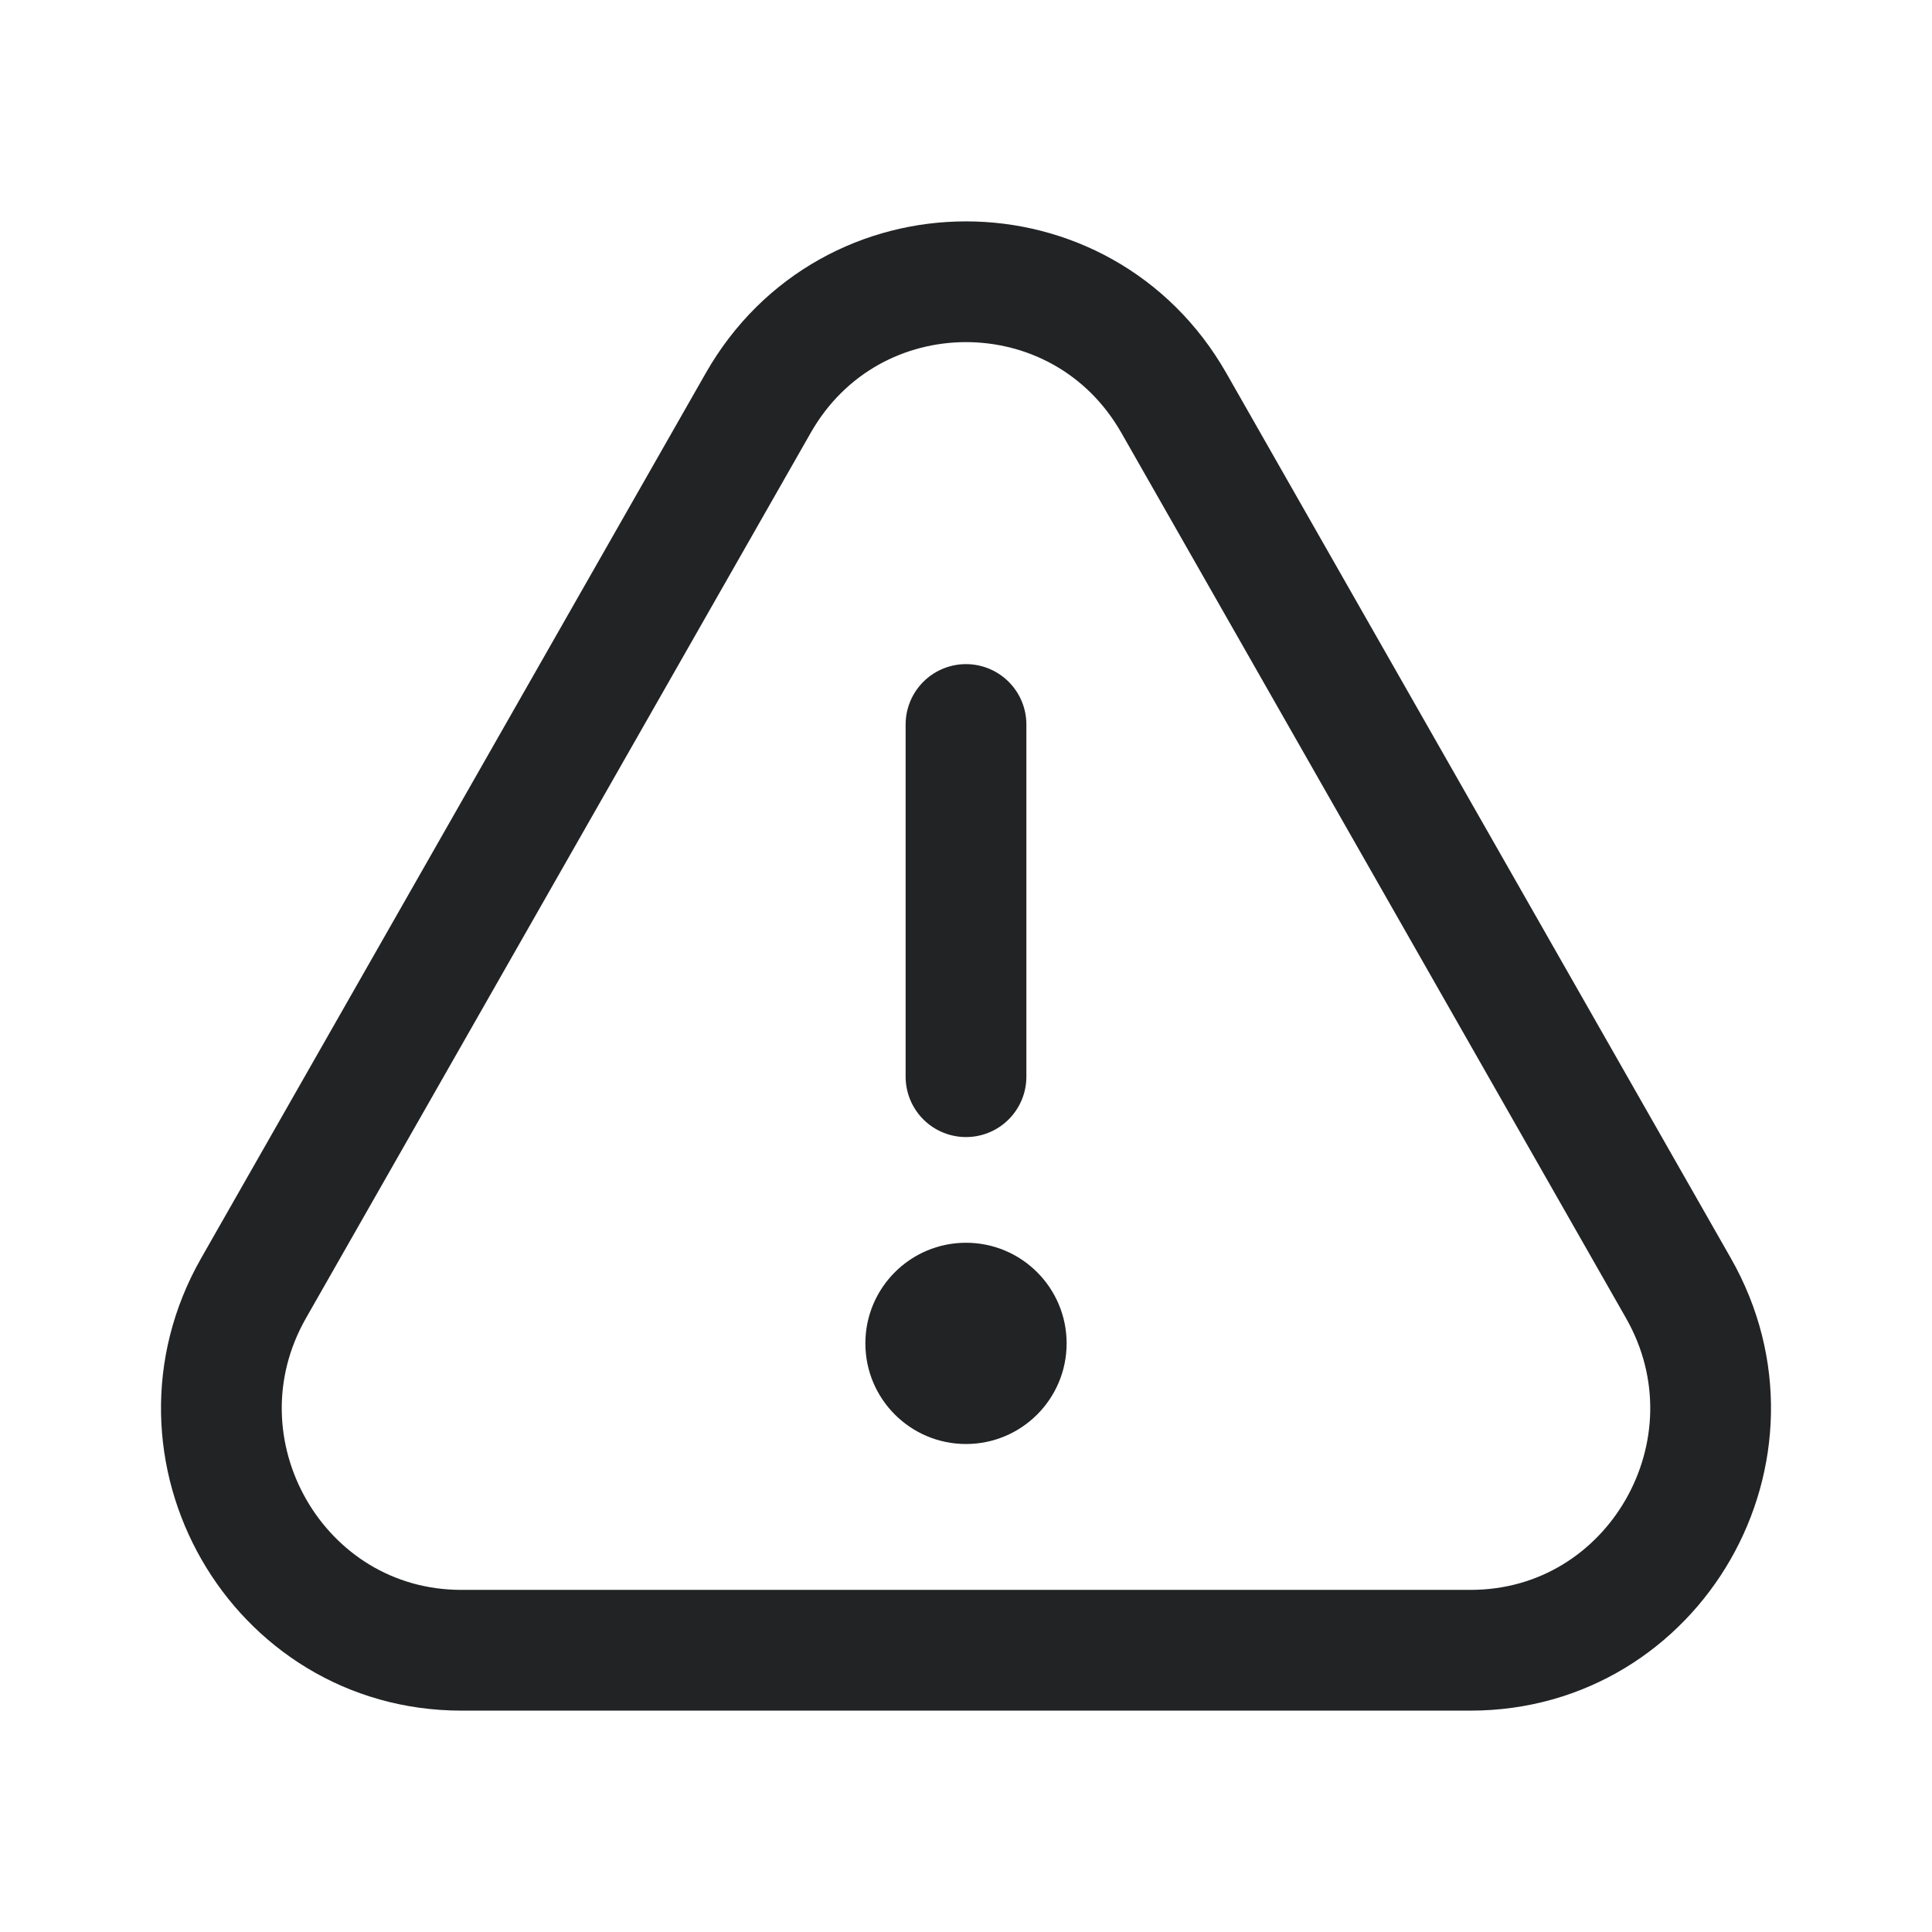 <svg width="24" height="24" viewBox="0 0 24 24" fill="none" xmlns="http://www.w3.org/2000/svg">
<path d="M5.732 20.5C3.442 20.5 2.009 18.002 3.151 16L9.419 5.006C10.563 2.998 13.437 2.998 14.582 5.006L20.849 16C21.991 18.002 20.558 20.5 18.268 20.5H5.732Z" stroke="#212325" stroke-width="1.5"/>
<path d="M12 13.375L12 9" stroke="#212325" stroke-width="1.5" stroke-linecap="round"/>
<ellipse cx="1.25" cy="1.25" rx="1.25" ry="1.25" transform="matrix(1 0 0 -1 10.75 17.938)" fill="#212325"/>
</svg>
